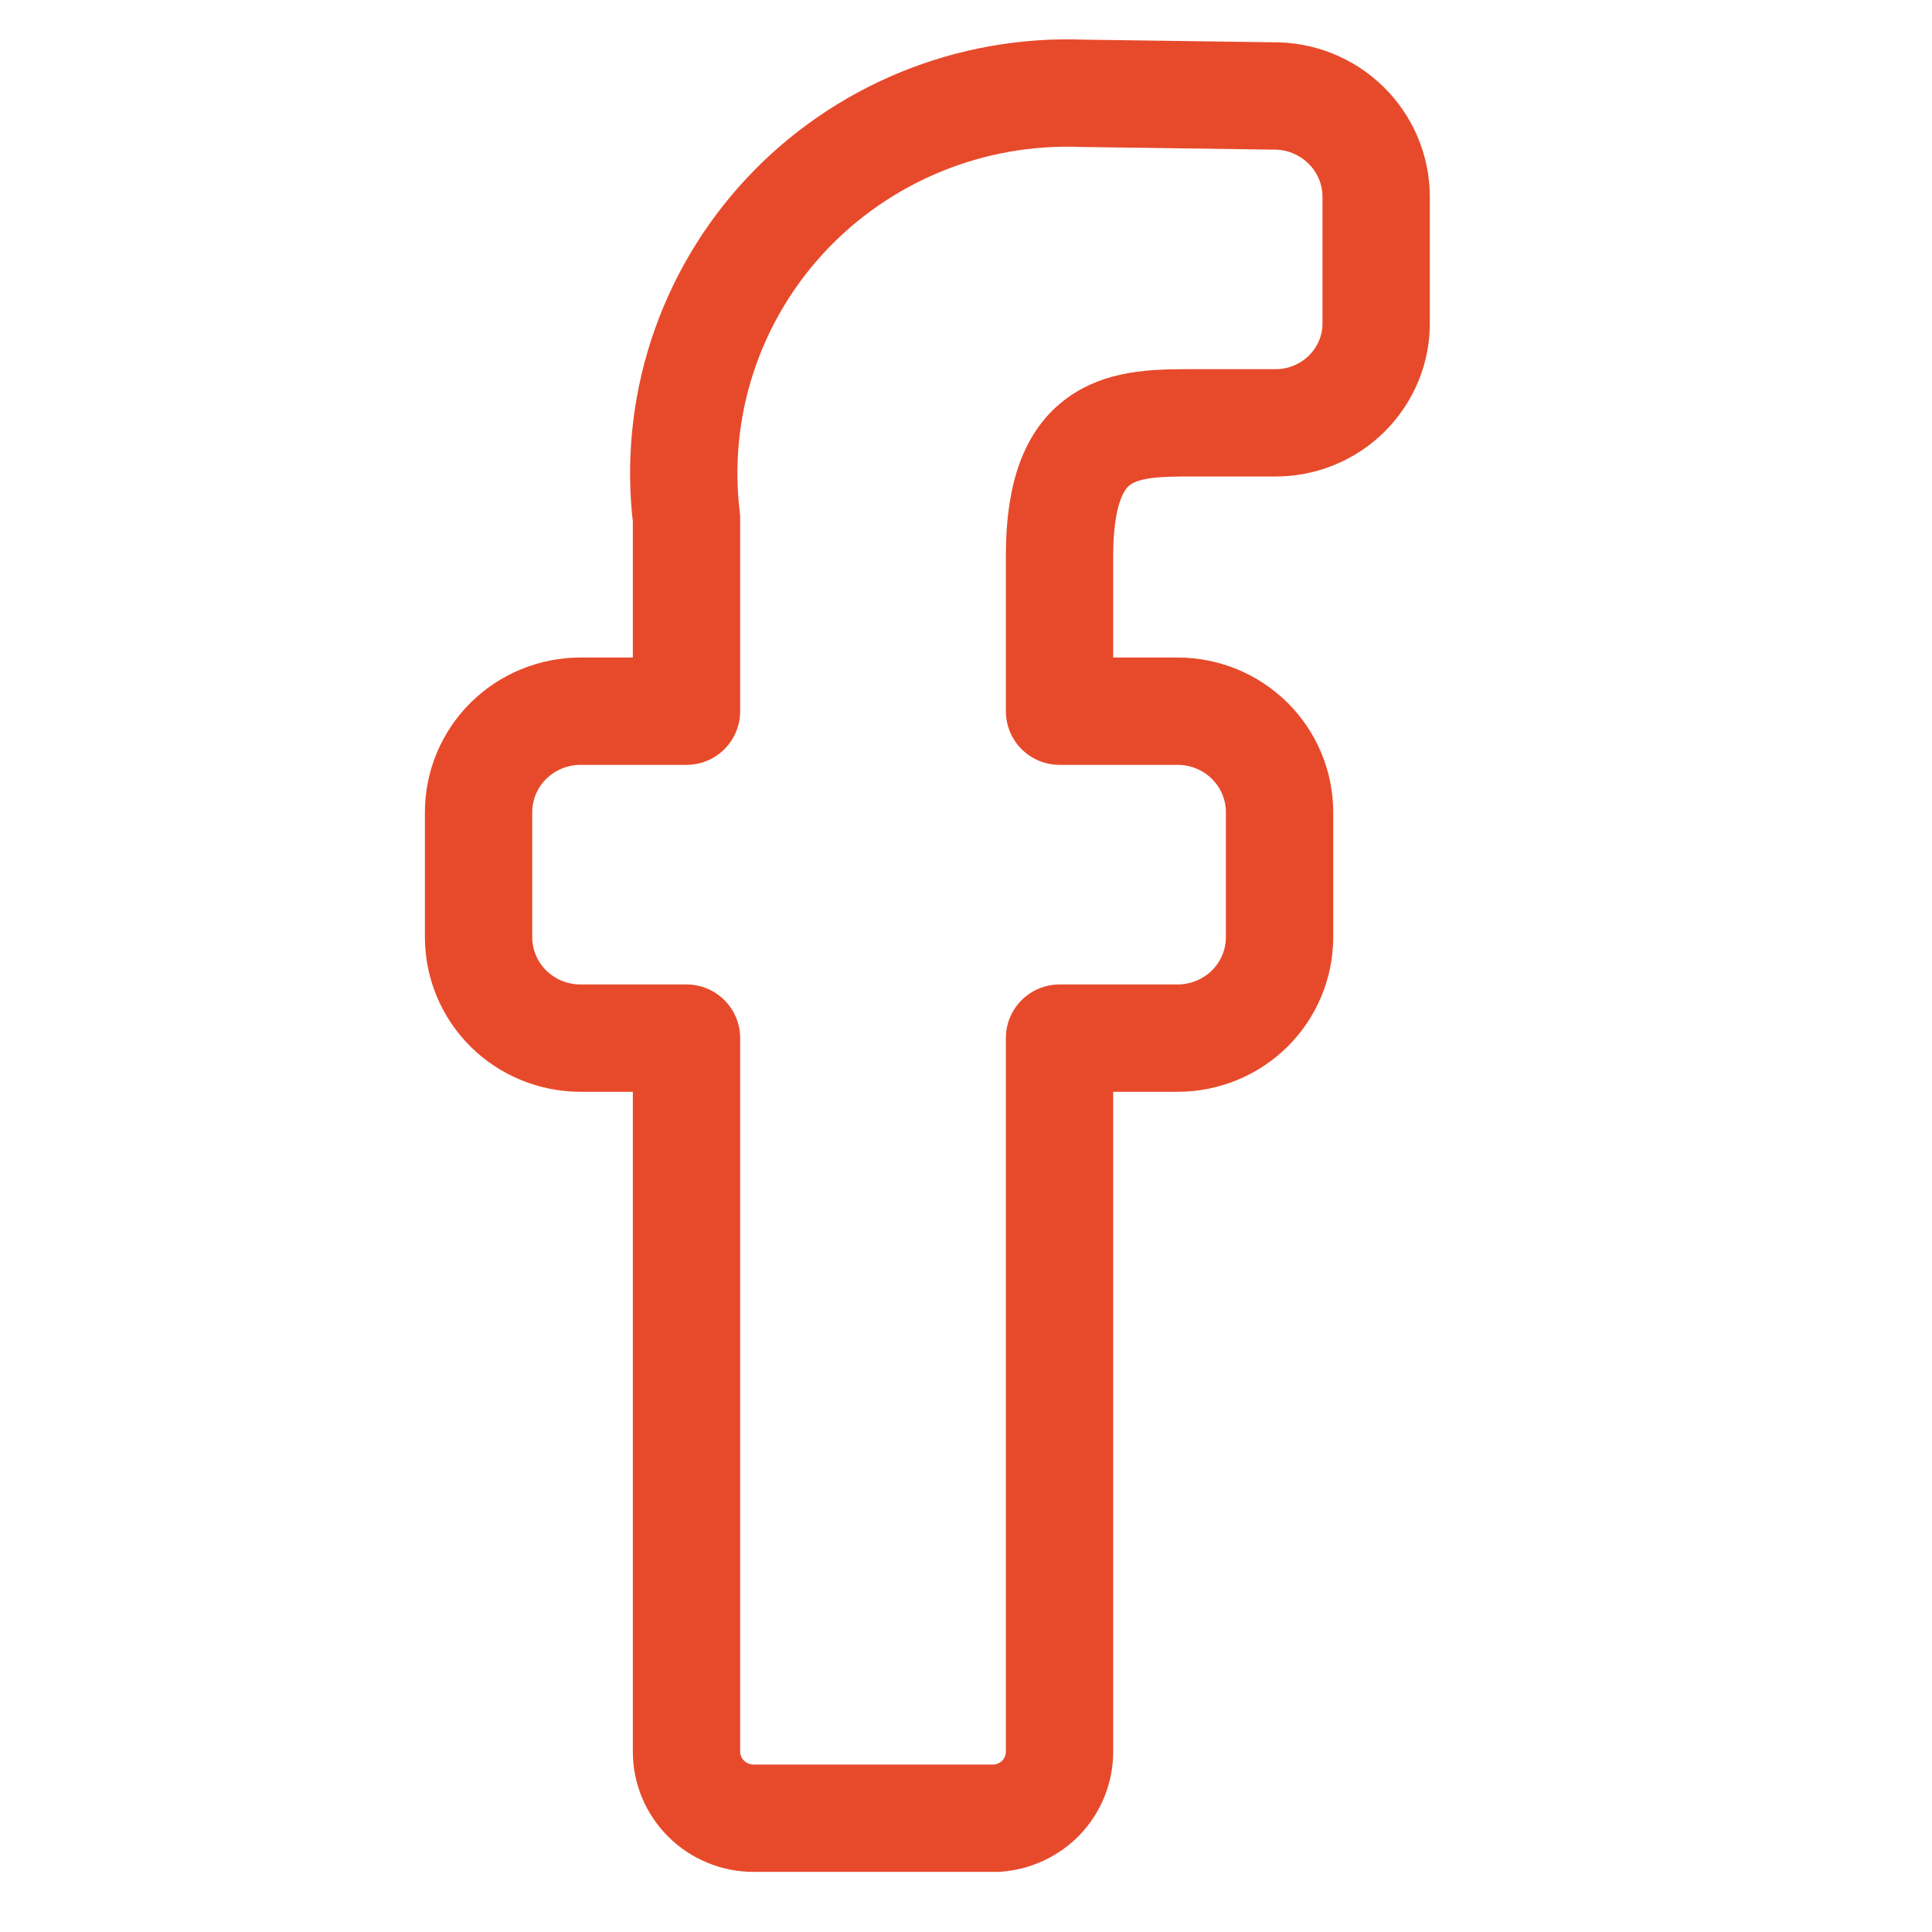 <svg width="27" height="27" viewBox="0 0 27 27" fill="none" xmlns="http://www.w3.org/2000/svg">
<path d="M14.807 7.767C14.807 5.909 15.745 5.909 16.682 5.909H17.807C17.995 5.912 18.181 5.877 18.355 5.807C18.529 5.737 18.688 5.633 18.82 5.502C18.953 5.37 19.058 5.213 19.129 5.041C19.2 4.869 19.235 4.684 19.232 4.498V2.752C19.232 2.565 19.195 2.38 19.122 2.208C19.049 2.035 18.943 1.879 18.808 1.748C18.674 1.616 18.515 1.513 18.34 1.443C18.165 1.373 17.977 1.338 17.788 1.341L15.126 1.304C14.35 1.274 13.578 1.411 12.861 1.706C12.145 2.001 11.501 2.446 10.975 3.011C10.449 3.576 10.054 4.247 9.815 4.979C9.577 5.71 9.501 6.484 9.594 7.247V9.939H8.113C7.735 9.939 7.372 10.088 7.105 10.353C6.838 10.618 6.688 10.977 6.688 11.351V13.097C6.688 13.471 6.838 13.83 7.105 14.095C7.372 14.359 7.735 14.508 8.113 14.508H9.594V24.481C9.594 24.727 9.693 24.963 9.869 25.137C10.044 25.312 10.283 25.41 10.532 25.41H13.926C14.164 25.395 14.389 25.291 14.553 25.119C14.716 24.946 14.807 24.718 14.807 24.481V14.508H16.457C16.835 14.508 17.198 14.359 17.465 14.095C17.732 13.83 17.882 13.471 17.882 13.097V11.351C17.882 10.977 17.732 10.618 17.465 10.353C17.198 10.088 16.835 9.939 16.457 9.939H14.807V7.767Z" stroke="#E74A2B" stroke-width="1.5" stroke-linecap="round" stroke-linejoin="round"/>
</svg>
